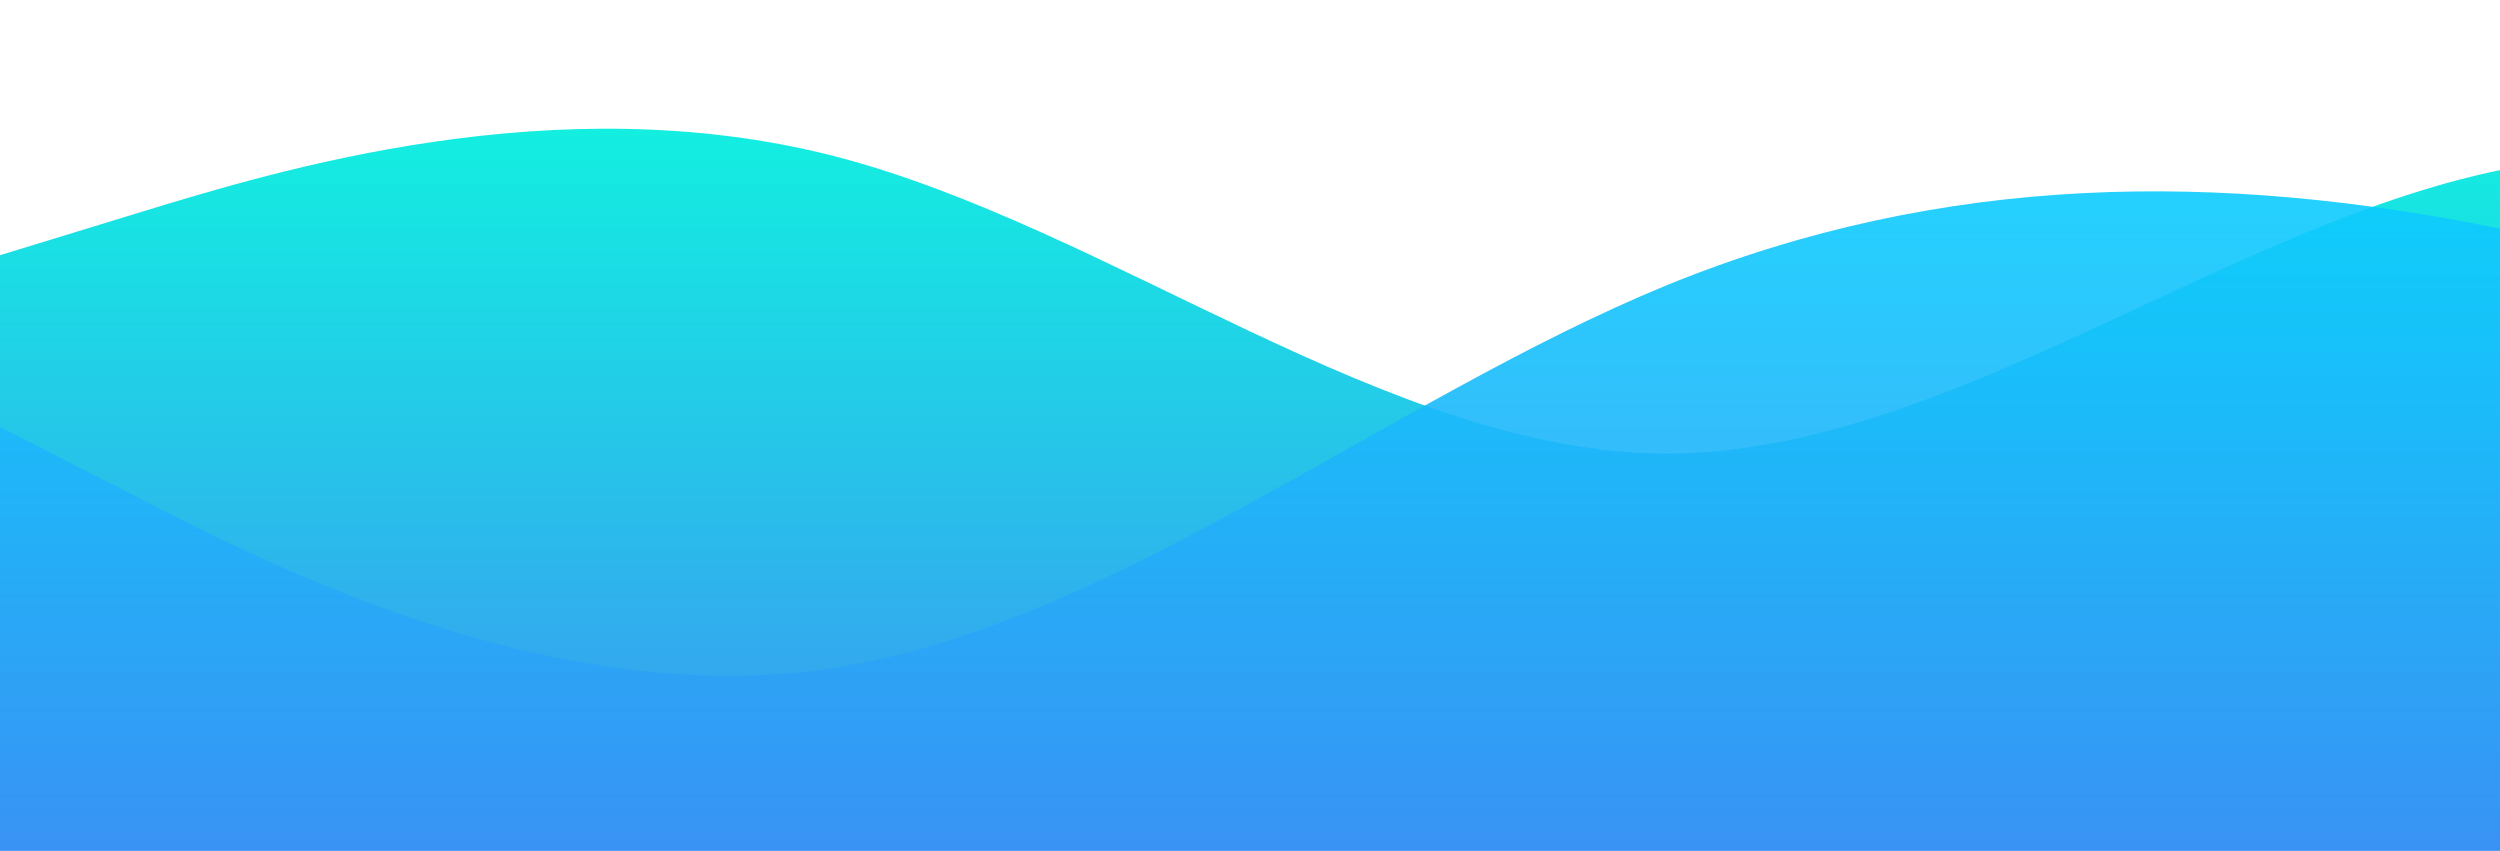 <?xml version="1.0" standalone="no"?>
<svg xmlns:xlink="http://www.w3.org/1999/xlink" id="wave" style="transform:rotate(0deg); transition: 0.3s" viewBox="0 0 1440 490" version="1.1" xmlns="http://www.w3.org/2000/svg"><defs><linearGradient id="sw-gradient-0" x1="0" x2="0" y1="1" y2="0"><stop stop-color="rgba(62, 145.499, 243, 1)" offset="0%"/><stop stop-color="rgba(11, 255, 221.107, 1)" offset="100%"/></linearGradient></defs><path style="transform:translate(0, 0px); opacity:1" fill="url(#sw-gradient-0)" d="M0,147L80,122.5C160,98,320,49,480,89.8C640,131,800,261,960,261.3C1120,261,1280,131,1440,98C1600,65,1760,131,1920,138.8C2080,147,2240,98,2400,81.7C2560,65,2720,82,2880,147C3040,212,3200,327,3360,326.7C3520,327,3680,212,3840,179.7C4000,147,4160,196,4320,179.7C4480,163,4640,82,4800,40.8C4960,0,5120,0,5280,24.5C5440,49,5600,98,5760,98C5920,98,6080,49,6240,98C6400,147,6560,294,6720,367.5C6880,441,7040,441,7200,392C7360,343,7520,245,7680,228.7C7840,212,8000,278,8160,253.2C8320,229,8480,114,8640,89.8C8800,65,8960,131,9120,196C9280,261,9440,327,9600,294C9760,261,9920,131,10080,73.5C10240,16,10400,33,10560,98C10720,163,10880,278,11040,277.7C11200,278,11360,163,11440,106.2L11520,49L11520,490L11440,490C11360,490,11200,490,11040,490C10880,490,10720,490,10560,490C10400,490,10240,490,10080,490C9920,490,9760,490,9600,490C9440,490,9280,490,9120,490C8960,490,8800,490,8640,490C8480,490,8320,490,8160,490C8000,490,7840,490,7680,490C7520,490,7360,490,7200,490C7040,490,6880,490,6720,490C6560,490,6400,490,6240,490C6080,490,5920,490,5760,490C5600,490,5440,490,5280,490C5120,490,4960,490,4800,490C4640,490,4480,490,4320,490C4160,490,4000,490,3840,490C3680,490,3520,490,3360,490C3200,490,3040,490,2880,490C2720,490,2560,490,2400,490C2240,490,2080,490,1920,490C1760,490,1600,490,1440,490C1280,490,1120,490,960,490C800,490,640,490,480,490C320,490,160,490,80,490L0,490Z"/><defs><linearGradient id="sw-gradient-1" x1="0" x2="0" y1="1" y2="0"><stop stop-color="rgba(62, 139.367, 243, 1)" offset="0%"/><stop stop-color="rgba(11, 206.228, 255, 1)" offset="100%"/></linearGradient></defs><path style="transform:translate(0, 50px); opacity:0.9" fill="url(#sw-gradient-1)" d="M0,196L80,236.8C160,278,320,359,480,334.8C640,310,800,180,960,114.3C1120,49,1280,49,1440,81.7C1600,114,1760,180,1920,236.8C2080,294,2240,343,2400,359.3C2560,376,2720,359,2880,310.3C3040,261,3200,180,3360,171.5C3520,163,3680,229,3840,253.2C4000,278,4160,261,4320,212.3C4480,163,4640,82,4800,89.8C4960,98,5120,196,5280,261.3C5440,327,5600,359,5760,334.8C5920,310,6080,229,6240,204.2C6400,180,6560,212,6720,228.7C6880,245,7040,245,7200,236.8C7360,229,7520,212,7680,204.2C7840,196,8000,196,8160,228.7C8320,261,8480,327,8640,310.3C8800,294,8960,196,9120,138.8C9280,82,9440,65,9600,106.2C9760,147,9920,245,10080,277.7C10240,310,10400,278,10560,245C10720,212,10880,180,11040,163.3C11200,147,11360,147,11440,147L11520,147L11520,490L11440,490C11360,490,11200,490,11040,490C10880,490,10720,490,10560,490C10400,490,10240,490,10080,490C9920,490,9760,490,9600,490C9440,490,9280,490,9120,490C8960,490,8800,490,8640,490C8480,490,8320,490,8160,490C8000,490,7840,490,7680,490C7520,490,7360,490,7200,490C7040,490,6880,490,6720,490C6560,490,6400,490,6240,490C6080,490,5920,490,5760,490C5600,490,5440,490,5280,490C5120,490,4960,490,4800,490C4640,490,4480,490,4320,490C4160,490,4000,490,3840,490C3680,490,3520,490,3360,490C3200,490,3040,490,2880,490C2720,490,2560,490,2400,490C2240,490,2080,490,1920,490C1760,490,1600,490,1440,490C1280,490,1120,490,960,490C800,490,640,490,480,490C320,490,160,490,80,490L0,490Z"/></svg>